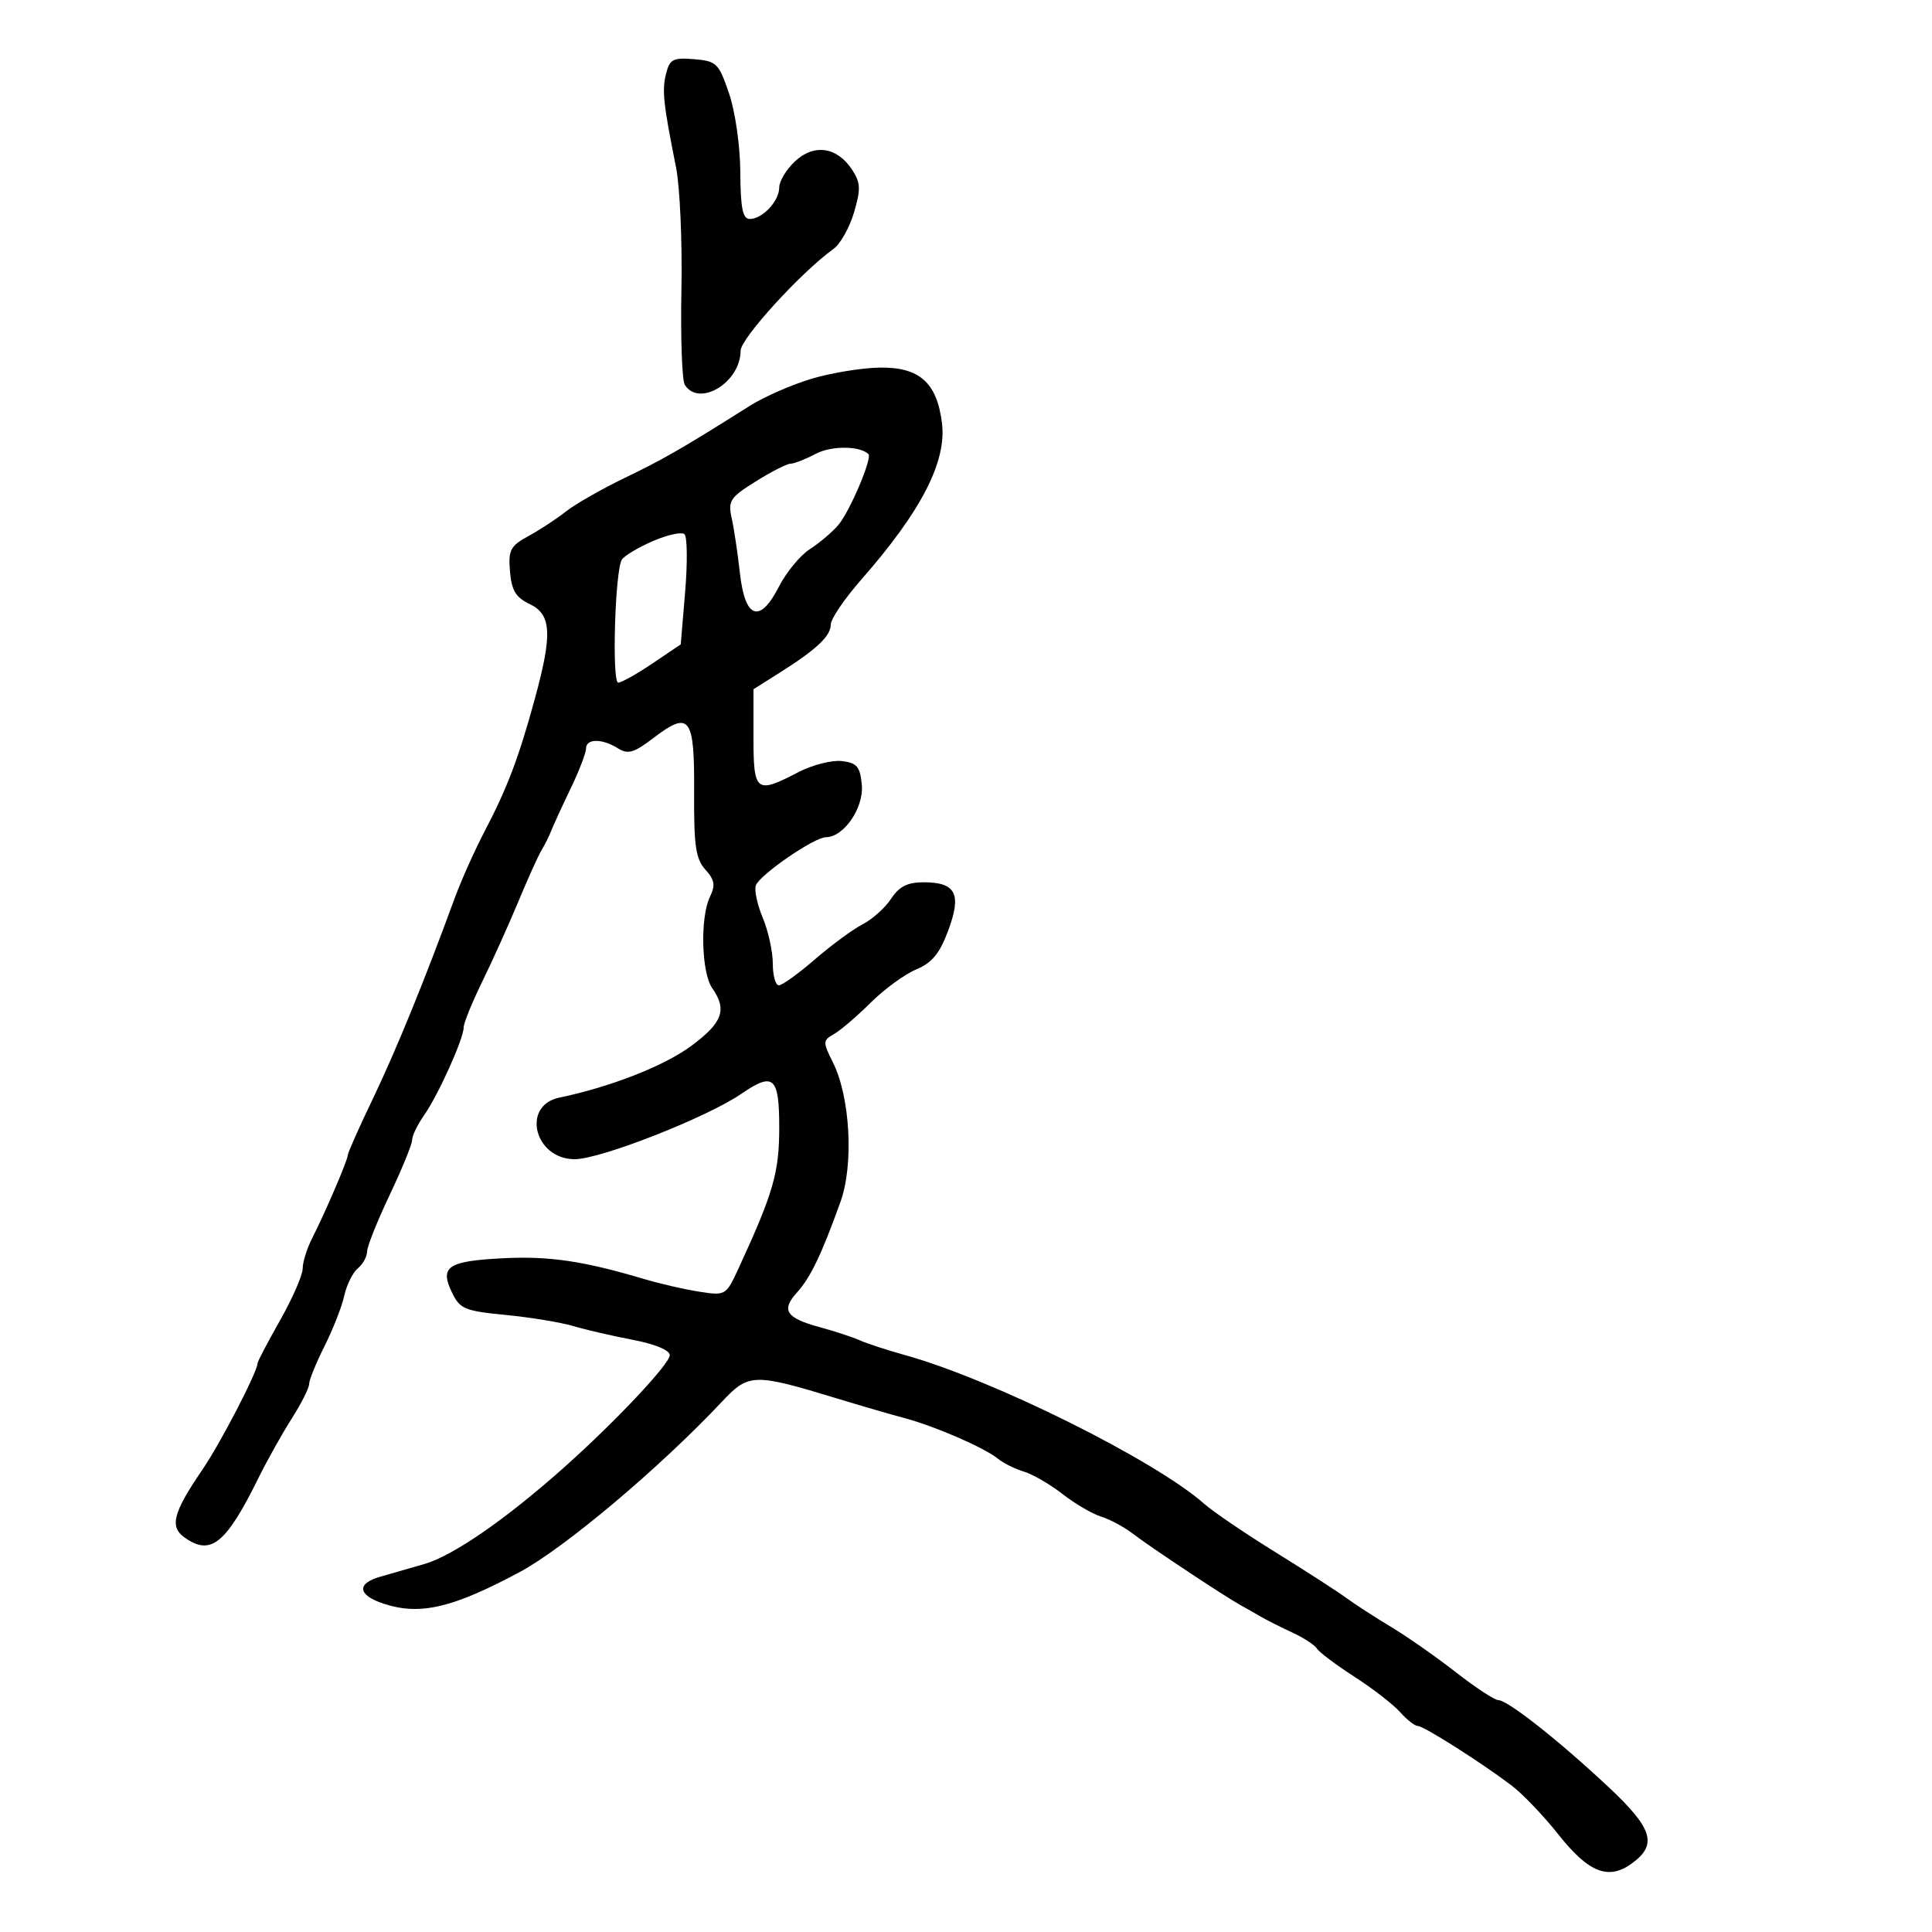<svg xmlns="http://www.w3.org/2000/svg" width="300" height="300" viewBox="0 0 300 300" version="1.1">
	<path d="M 103.425 11.444 C 102.775 14.034, 102.989 16.049, 104.976 26 C 105.580 29.025, 105.955 37.575, 105.811 45 C 105.666 52.425, 105.901 59.063, 106.333 59.750 C 108.560 63.295, 115 59.368, 115 54.465 C 115 52.561, 124.390 42.268, 129.423 38.654 C 130.481 37.895, 131.914 35.351, 132.607 33.002 C 133.684 29.355, 133.641 28.382, 132.312 26.353 C 129.988 22.807, 126.396 22.280, 123.445 25.052 C 122.100 26.315, 121 28.138, 121 29.103 C 121 31.219, 118.404 34, 116.429 34 C 115.326 34, 114.990 32.346, 114.956 26.750 C 114.931 22.652, 114.171 17.326, 113.206 14.500 C 111.607 9.814, 111.266 9.481, 107.784 9.192 C 104.515 8.920, 103.990 9.191, 103.425 11.444 M 125.960 58.831 C 122.913 59.749, 118.638 61.624, 116.460 62.997 C 105.945 69.629, 103.029 71.310, 97 74.215 C 93.425 75.938, 89.319 78.282, 87.876 79.424 C 86.433 80.566, 83.818 82.282, 82.065 83.239 C 79.237 84.781, 78.913 85.400, 79.189 88.731 C 79.434 91.686, 80.086 92.765, 82.250 93.797 C 85.637 95.413, 85.802 98.440, 83.052 108.500 C 80.541 117.684, 78.785 122.324, 75.294 129 C 73.713 132.025, 71.597 136.750, 70.592 139.500 C 65.967 152.155, 61.476 163.163, 57.897 170.614 C 55.754 175.077, 54 179.019, 54 179.375 C 54 180.134, 50.514 188.258, 48.441 192.331 C 47.648 193.888, 47 195.982, 47 196.985 C 47 197.988, 45.425 201.594, 43.500 205 C 41.575 208.406, 40 211.402, 40 211.658 C 40 212.984, 34.228 224.118, 31.384 228.276 C 26.928 234.793, 26.322 237.031, 28.569 238.674 C 32.684 241.683, 35.044 239.811, 40.135 229.500 C 41.493 226.750, 43.818 222.596, 45.302 220.270 C 46.786 217.943, 48 215.534, 48 214.915 C 48 214.297, 49.076 211.648, 50.391 209.030 C 51.706 206.412, 53.085 202.891, 53.455 201.204 C 53.826 199.518, 54.775 197.602, 55.564 196.947 C 56.354 196.291, 57 195.122, 57 194.349 C 57 193.576, 58.575 189.624, 60.500 185.568 C 62.425 181.511, 64 177.656, 64 177 C 64 176.345, 64.839 174.614, 65.864 173.154 C 68.055 170.033, 72 161.276, 72 159.533 C 72 158.865, 73.301 155.660, 74.891 152.410 C 76.481 149.159, 78.998 143.575, 80.485 140 C 81.971 136.425, 83.598 132.825, 84.100 132 C 84.602 131.175, 85.275 129.825, 85.595 129 C 85.915 128.175, 87.262 125.244, 88.588 122.486 C 89.915 119.728, 91 116.915, 91 116.236 C 91 114.670, 93.458 114.645, 95.926 116.186 C 97.516 117.179, 98.415 116.921, 101.461 114.597 C 107.104 110.294, 107.852 111.283, 107.783 122.957 C 107.734 131.320, 108.031 133.377, 109.526 135.029 C 110.970 136.625, 111.112 137.463, 110.240 139.260 C 108.699 142.432, 108.910 151.034, 110.587 153.428 C 112.955 156.808, 112.210 158.827, 107.250 162.469 C 103.051 165.554, 94.761 168.792, 86.861 170.434 C 80.915 171.670, 82.982 180, 89.234 180 C 93.258 180, 109.779 173.513, 115.154 169.822 C 120.116 166.416, 121 167.208, 121 175.065 C 121 182.063, 120.096 185.203, 114.726 196.855 C 112.737 201.172, 112.683 201.205, 108.610 200.577 C 106.349 200.229, 102.475 199.340, 100 198.602 C 90.628 195.809, 85.273 195.018, 78.175 195.378 C 69.542 195.817, 68.252 196.666, 70.160 200.652 C 71.409 203.260, 72.111 203.557, 78.512 204.182 C 82.355 204.558, 87.075 205.334, 89 205.907 C 90.925 206.480, 95.088 207.442, 98.250 208.045 C 101.674 208.698, 104 209.658, 104 210.418 C 104 211.798, 95.534 220.787, 87.493 227.945 C 78.518 235.934, 70.372 241.560, 65.895 242.862 C 63.478 243.565, 60.412 244.446, 59.082 244.820 C 55.329 245.875, 55.532 247.690, 59.551 249.017 C 65.194 250.879, 70.225 249.714, 80.668 244.125 C 87.643 240.393, 102.512 227.869, 112.139 217.618 C 116.253 213.237, 117.058 213.217, 130 217.163 C 133.575 218.253, 138.300 219.627, 140.500 220.216 C 145.266 221.491, 152.903 224.819, 155 226.536 C 155.825 227.211, 157.625 228.102, 159 228.515 C 160.375 228.929, 163.075 230.497, 165 232 C 166.925 233.503, 169.625 235.081, 171 235.507 C 172.375 235.933, 174.625 237.151, 176 238.215 C 178.546 240.184, 190.159 247.887, 192.637 249.250 C 193.387 249.662, 194.787 250.459, 195.750 251.020 C 196.713 251.581, 198.932 252.699, 200.682 253.505 C 202.432 254.311, 204.149 255.432, 204.498 255.996 C 204.847 256.561, 207.465 258.527, 210.316 260.365 C 213.167 262.204, 216.357 264.673, 217.405 265.854 C 218.453 267.034, 219.681 268, 220.136 268 C 221.052 268, 229.762 273.518, 234.648 277.195 C 236.380 278.498, 239.647 281.904, 241.909 284.765 C 246.675 290.795, 249.739 292.015, 253.407 289.343 C 257.424 286.417, 256.646 283.921, 249.684 277.409 C 242.030 270.249, 234.103 264, 232.674 264 C 232.097 264, 229.121 262.048, 226.062 259.662 C 223.003 257.276, 218.475 254.109, 216 252.624 C 213.525 251.139, 210.375 249.100, 209 248.092 C 207.625 247.085, 202.675 243.892, 198 240.995 C 193.325 238.099, 188.375 234.735, 187 233.519 C 179.293 226.703, 154.078 214.171, 140.500 210.409 C 137.750 209.646, 134.600 208.617, 133.500 208.122 C 132.400 207.626, 129.606 206.708, 127.292 206.083 C 122.042 204.663, 121.250 203.446, 123.771 200.676 C 125.843 198.399, 127.574 194.791, 130.510 186.622 C 132.591 180.832, 132.025 170.362, 129.340 164.980 C 127.744 161.781, 127.753 161.564, 129.517 160.558 C 130.537 159.976, 133.096 157.786, 135.203 155.692 C 137.311 153.597, 140.490 151.275, 142.268 150.532 C 144.734 149.502, 145.918 148.058, 147.255 144.449 C 149.353 138.788, 148.428 137, 143.401 137 C 140.908 137, 139.617 137.655, 138.375 139.551 C 137.455 140.954, 135.455 142.748, 133.929 143.537 C 132.403 144.326, 129.068 146.778, 126.517 148.986 C 123.966 151.194, 121.456 153, 120.939 153 C 120.423 153, 120 151.480, 120 149.622 C 120 147.764, 119.297 144.562, 118.438 142.505 C 117.579 140.449, 117.098 138.187, 117.370 137.478 C 118.016 135.796, 126.453 130, 128.256 130 C 131.027 130, 134.162 125.415, 133.822 121.859 C 133.549 119.016, 133.069 118.451, 130.694 118.178 C 129.151 118.001, 126.099 118.789, 123.913 119.928 C 117.396 123.325, 117 123.015, 117 114.513 L 117 107.025 121.012 104.492 C 126.805 100.836, 129 98.770, 129 96.977 C 129 96.109, 131.152 92.947, 133.781 89.950 C 143.059 79.375, 147.019 71.677, 146.266 65.676 C 145.479 59.391, 142.762 56.982, 136.576 57.081 C 133.784 57.126, 129.007 57.914, 125.960 58.831 M 126.636 70.482 C 125.060 71.317, 123.319 72, 122.765 72 C 122.212 72, 119.780 73.237, 117.360 74.750 C 113.346 77.259, 113.019 77.763, 113.624 80.500 C 113.989 82.150, 114.560 85.971, 114.894 88.990 C 115.679 96.105, 117.990 96.900, 120.960 91.078 C 122.096 88.851, 124.257 86.235, 125.763 85.265 C 127.268 84.295, 129.260 82.601, 130.190 81.500 C 131.960 79.405, 135.472 71.138, 134.854 70.521 C 133.543 69.210, 129.074 69.189, 126.636 70.482 M 101.364 84.026 C 99.090 85.013, 96.926 86.311, 96.555 86.911 C 95.496 88.624, 94.989 106, 95.997 106 C 96.494 106, 98.882 104.662, 101.304 103.028 L 105.708 100.055 106.391 91.865 C 106.767 87.360, 106.720 83.349, 106.287 82.952 C 105.854 82.556, 103.639 83.039, 101.364 84.026" stroke="none" fill="black" fill-rule="evenodd"/>
</svg>
